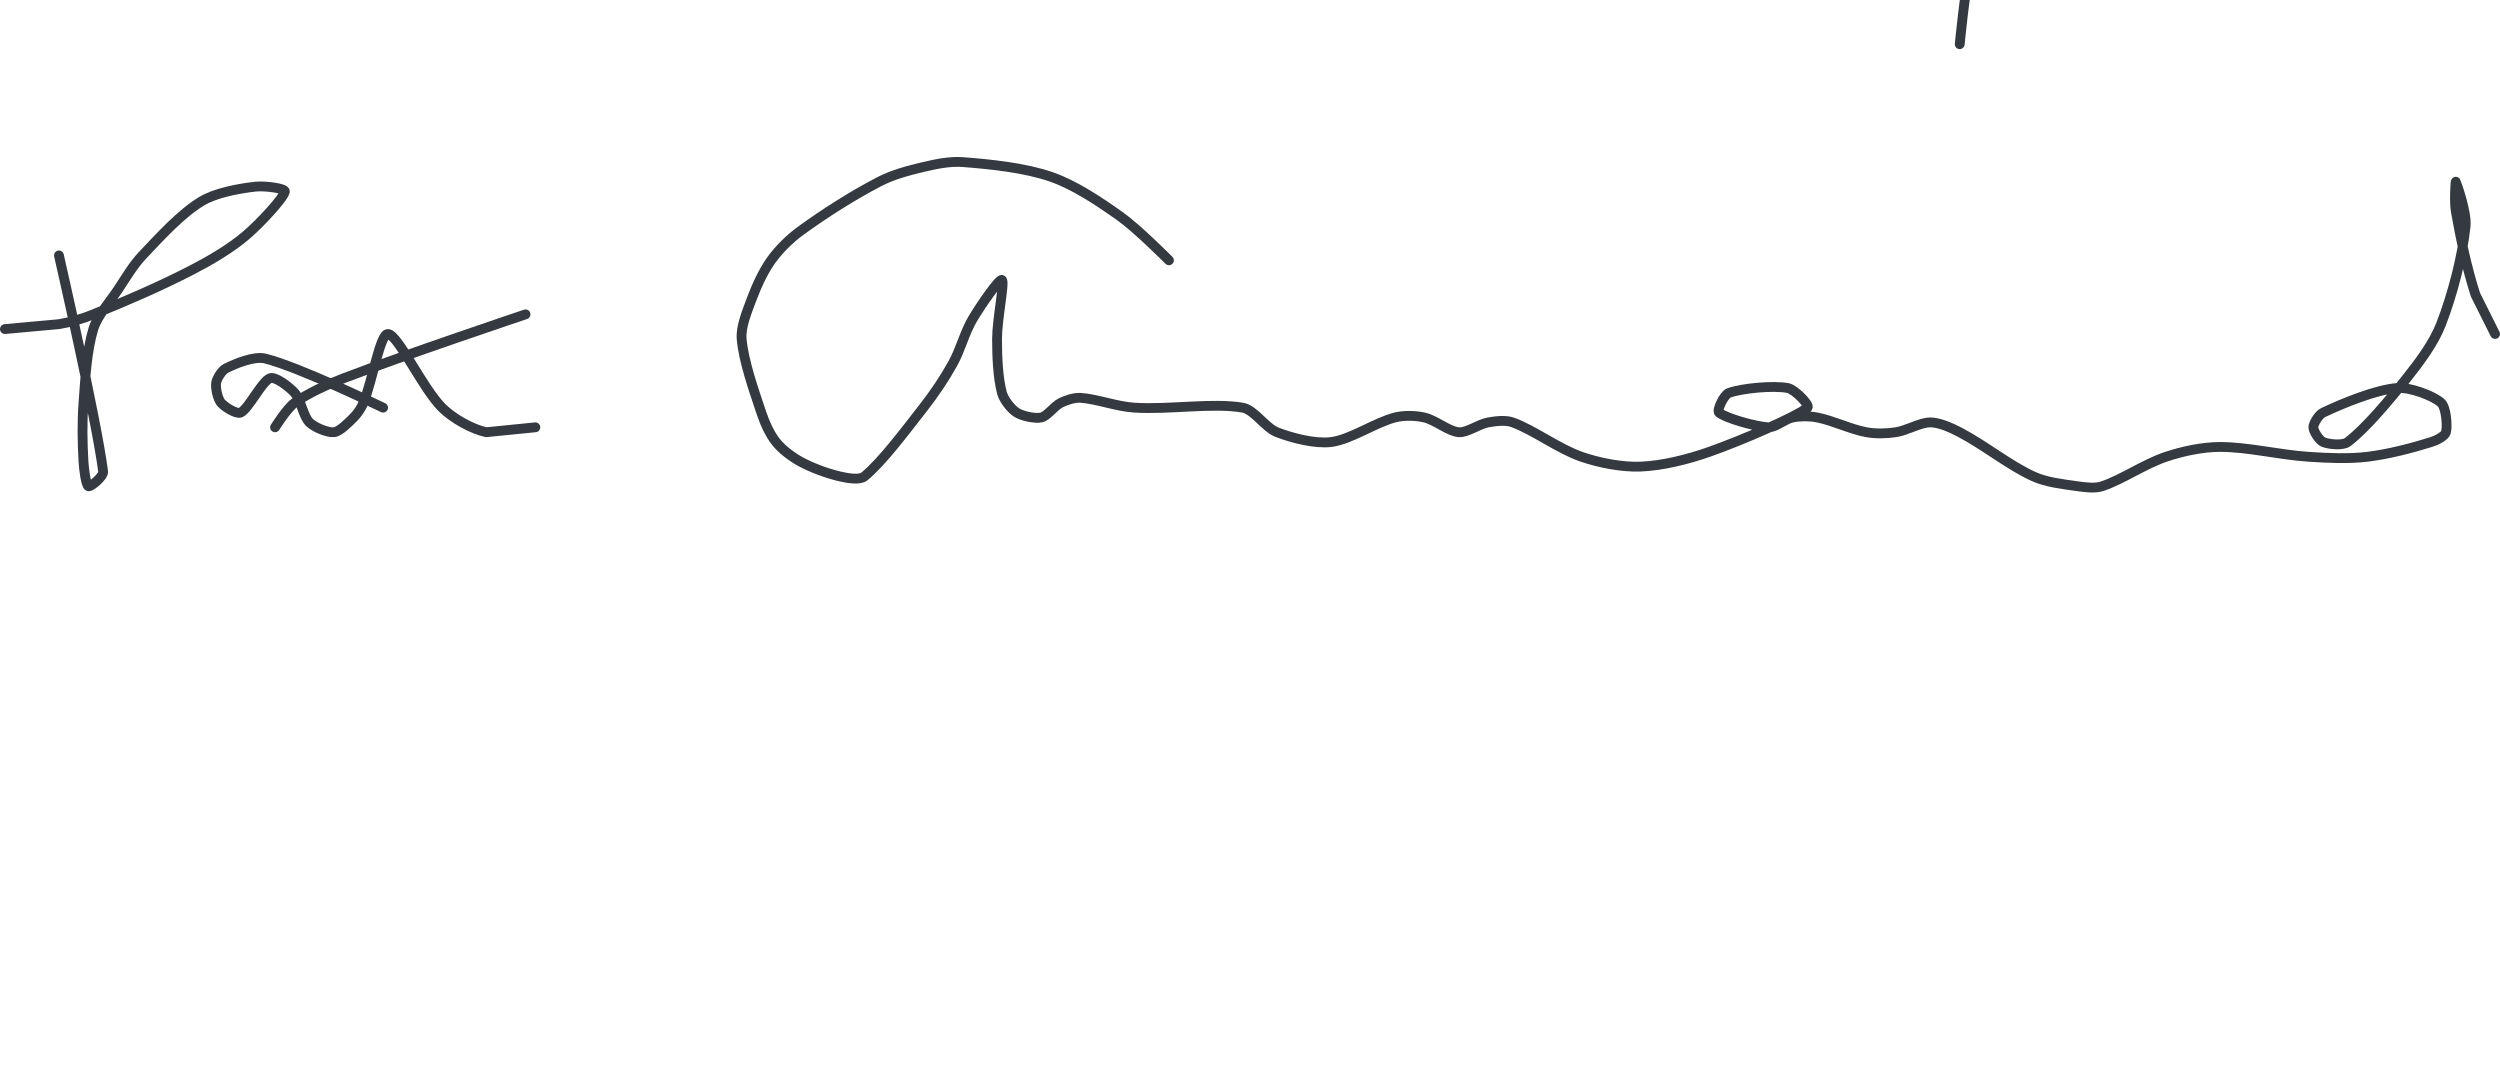 <?xml version="1.0" encoding="UTF-8" standalone="no"?><!DOCTYPE svg PUBLIC "-//W3C//DTD SVG 1.1//EN" "http://www.w3.org/Graphics/SVG/1.1/DTD/svg11.dtd"><svg xmlns="http://www.w3.org/2000/svg" version="1.1" width="509" height="220"><path stroke-linejoin="round" stroke-linecap="round" stroke-width="2" stroke="rgb(52, 58, 64)" fill="none" d="M 399 9 c 0.03 -0.26 0.95 -10.02 2 -15 c 1.65 -7.82 3.58 -15.52 6 -23 c 1.23 -3.8 3.55 -7.15 5 -11 c 4.34 -11.48 7.6 -23.39 12 -34 c 1.05 -2.53 3.7 -4.56 5 -7 c 1.29 -2.42 1.7 -5.55 3 -8 c 1.64 -3.1 4.61 -6.03 6 -9 c 0.78 -1.67 0.24 -4.47 1 -6 c 0.71 -1.42 3 -2.5 4 -4 c 2.21 -3.32 6 -11 6 -11"/><path stroke-linejoin="round" stroke-linecap="round" stroke-width="2" stroke="rgb(52, 58, 64)" fill="none" d="M 12 52 c 0.16 0.77 7.63 33.31 9 44 c 0.13 1.01 -2.58 3.21 -3 3 c -0.5 -0.25 -0.9 -3.33 -1 -5 c -0.23 -3.93 -0.3 -7.99 0 -12 c 0.37 -5.06 0.67 -10.62 2 -15 c 0.83 -2.73 3.2 -5.31 5 -8 c 1.64 -2.46 3.07 -4.96 5 -7 c 3.65 -3.87 7.87 -8.49 12 -11 c 2.89 -1.76 7.58 -2.6 11 -3 c 1.82 -0.21 6.13 0.33 6 1 c -0.27 1.33 -5.06 6.52 -8 9 c -3.18 2.68 -7.13 5 -11 7 c -6.51 3.36 -13.22 6.24 -20 9 c -2.25 0.92 -4.64 1.61 -7 2 l -11 1"/><path stroke-linejoin="round" stroke-linecap="round" stroke-width="2" stroke="rgb(52, 58, 64)" fill="none" d="M 78 83 c -0.42 -0.17 -16.97 -8.24 -24 -10 c -2.23 -0.56 -6.02 1.01 -8 2 c -0.86 0.43 -1.87 2.08 -2 3 c -0.15 1.05 0.33 3.2 1 4 c 0.73 0.87 3.19 2.4 4 2 c 1.67 -0.83 4.32 -6.39 6 -7 c 1.06 -0.39 3.89 1.75 5 3 c 1.28 1.44 1.72 4.72 3 6 c 1.02 1.02 3.74 2.14 5 2 c 1.17 -0.13 2.9 -1.9 4 -3 c 0.8 -0.8 1.56 -1.92 2 -3 c 1.83 -4.44 3.39 -14.1 5 -14 c 2.02 0.13 7.03 11.03 11 15 c 2.2 2.2 6.15 4.4 9 5 l 10 -1"/><path stroke-linejoin="round" stroke-linecap="round" stroke-width="2" stroke="rgb(52, 58, 64)" fill="none" d="M 56 87 c 0.07 -0.09 2.43 -3.88 4 -5 c 2.75 -1.96 6.49 -3.66 10 -5 c 12.31 -4.71 37 -13 37 -13"/><path stroke-linejoin="round" stroke-linecap="round" stroke-width="2" stroke="rgb(52, 58, 64)" fill="none" d="M 238 53 c -0.17 -0.16 -6.42 -6.46 -10 -9 c -4.29 -3.04 -9.26 -6.37 -14 -8 c -5.36 -1.84 -12.22 -2.56 -18 -3 c -2.55 -0.2 -5.43 0.39 -8 1 c -3.03 0.71 -6.28 1.58 -9 3 c -5.42 2.82 -11.04 6.4 -16 10 c -2.23 1.62 -4.45 3.83 -6 6 c -1.63 2.29 -2.98 5.27 -4 8 c -0.94 2.51 -2.21 5.59 -2 8 c 0.39 4.54 2.39 10.18 4 15 c 0.69 2.08 1.74 4.42 3 6 c 1.21 1.51 3.23 3.04 5 4 c 2.37 1.28 5.42 2.4 8 3 c 1.51 0.35 4.02 0.81 5 0 c 3.61 -2.98 8.18 -9.11 12 -14 c 2.24 -2.87 4.26 -5.87 6 -9 c 1.58 -2.85 2.38 -6.24 4 -9 c 1.65 -2.8 5.51 -8.39 6 -8 c 0.59 0.47 -1 8.02 -1 12 c 0 3.65 0.18 7.92 1 11 c 0.37 1.39 1.86 3.29 3 4 c 1.16 0.73 3.72 1.28 5 1 c 1.25 -0.28 2.63 -2.32 4 -3 c 1.13 -0.56 2.75 -1.08 4 -1 c 3.38 0.23 7.32 1.78 11 2 c 7.25 0.44 15.91 -1.05 22 0 c 2.38 0.41 4.59 4.06 7 5 c 3.14 1.22 7.79 2.4 11 2 c 4 -0.5 8.84 -3.9 13 -5 c 1.79 -0.47 4.22 -0.41 6 0 c 2.26 0.52 4.96 2.84 7 3 c 1.7 0.13 4.05 -1.64 6 -2 c 1.55 -0.28 3.6 -0.52 5 0 c 4.38 1.61 9.31 5.38 14 7 c 3.64 1.26 8.25 2.14 12 2 c 4.41 -0.17 9.59 -1.44 14 -3 c 6.75 -2.38 17.71 -7.14 20 -9 c 0.59 -0.48 -2.59 -3.74 -4 -4 c -3 -0.56 -9.32 0.04 -12 1 c -0.99 0.35 -2.52 3.54 -2 4 c 1.22 1.07 7.13 2.81 10 3 c 1.48 0.1 3.38 -1.68 5 -2 c 1.51 -0.3 3.44 -0.31 5 0 c 3.25 0.65 6.74 2.39 10 3 c 1.87 0.35 4.11 0.29 6 0 c 2.3 -0.35 4.94 -2 7 -2 c 1.79 0 4.18 1.04 6 2 c 5.05 2.64 10 6.71 15 9 c 2.63 1.21 6.03 1.58 9 2 c 1.61 0.23 3.57 0.48 5 0 c 4.1 -1.37 8.63 -4.54 13 -6 c 3.41 -1.14 7.45 -2 11 -2 c 5.75 0 11.9 1.59 18 2 c 4.04 0.27 8.13 0.46 12 0 c 4.3 -0.52 9.06 -1.77 13 -3 c 1.07 -0.33 2.81 -1.22 3 -2 c 0.33 -1.31 0.04 -5.07 -1 -6 c -1.62 -1.45 -6.37 -3.22 -9 -3 c -4.39 0.37 -11.05 3.14 -15 5 c -0.9 0.42 -2 2.21 -2 3 c 0 0.79 1.2 2.66 2 3 c 1.11 0.47 3.98 0.78 5 0 c 3.63 -2.77 8.38 -8.42 12 -13 c 2.67 -3.37 5.52 -7.18 7 -11 c 2.34 -6.04 4.37 -13.88 5 -20 c 0.28 -2.74 -1.88 -8.81 -2 -9 c -0.08 -0.12 -0.33 4.08 0 6 c 0.97 5.58 2.27 11.61 4 17 l 4 8"/></svg>